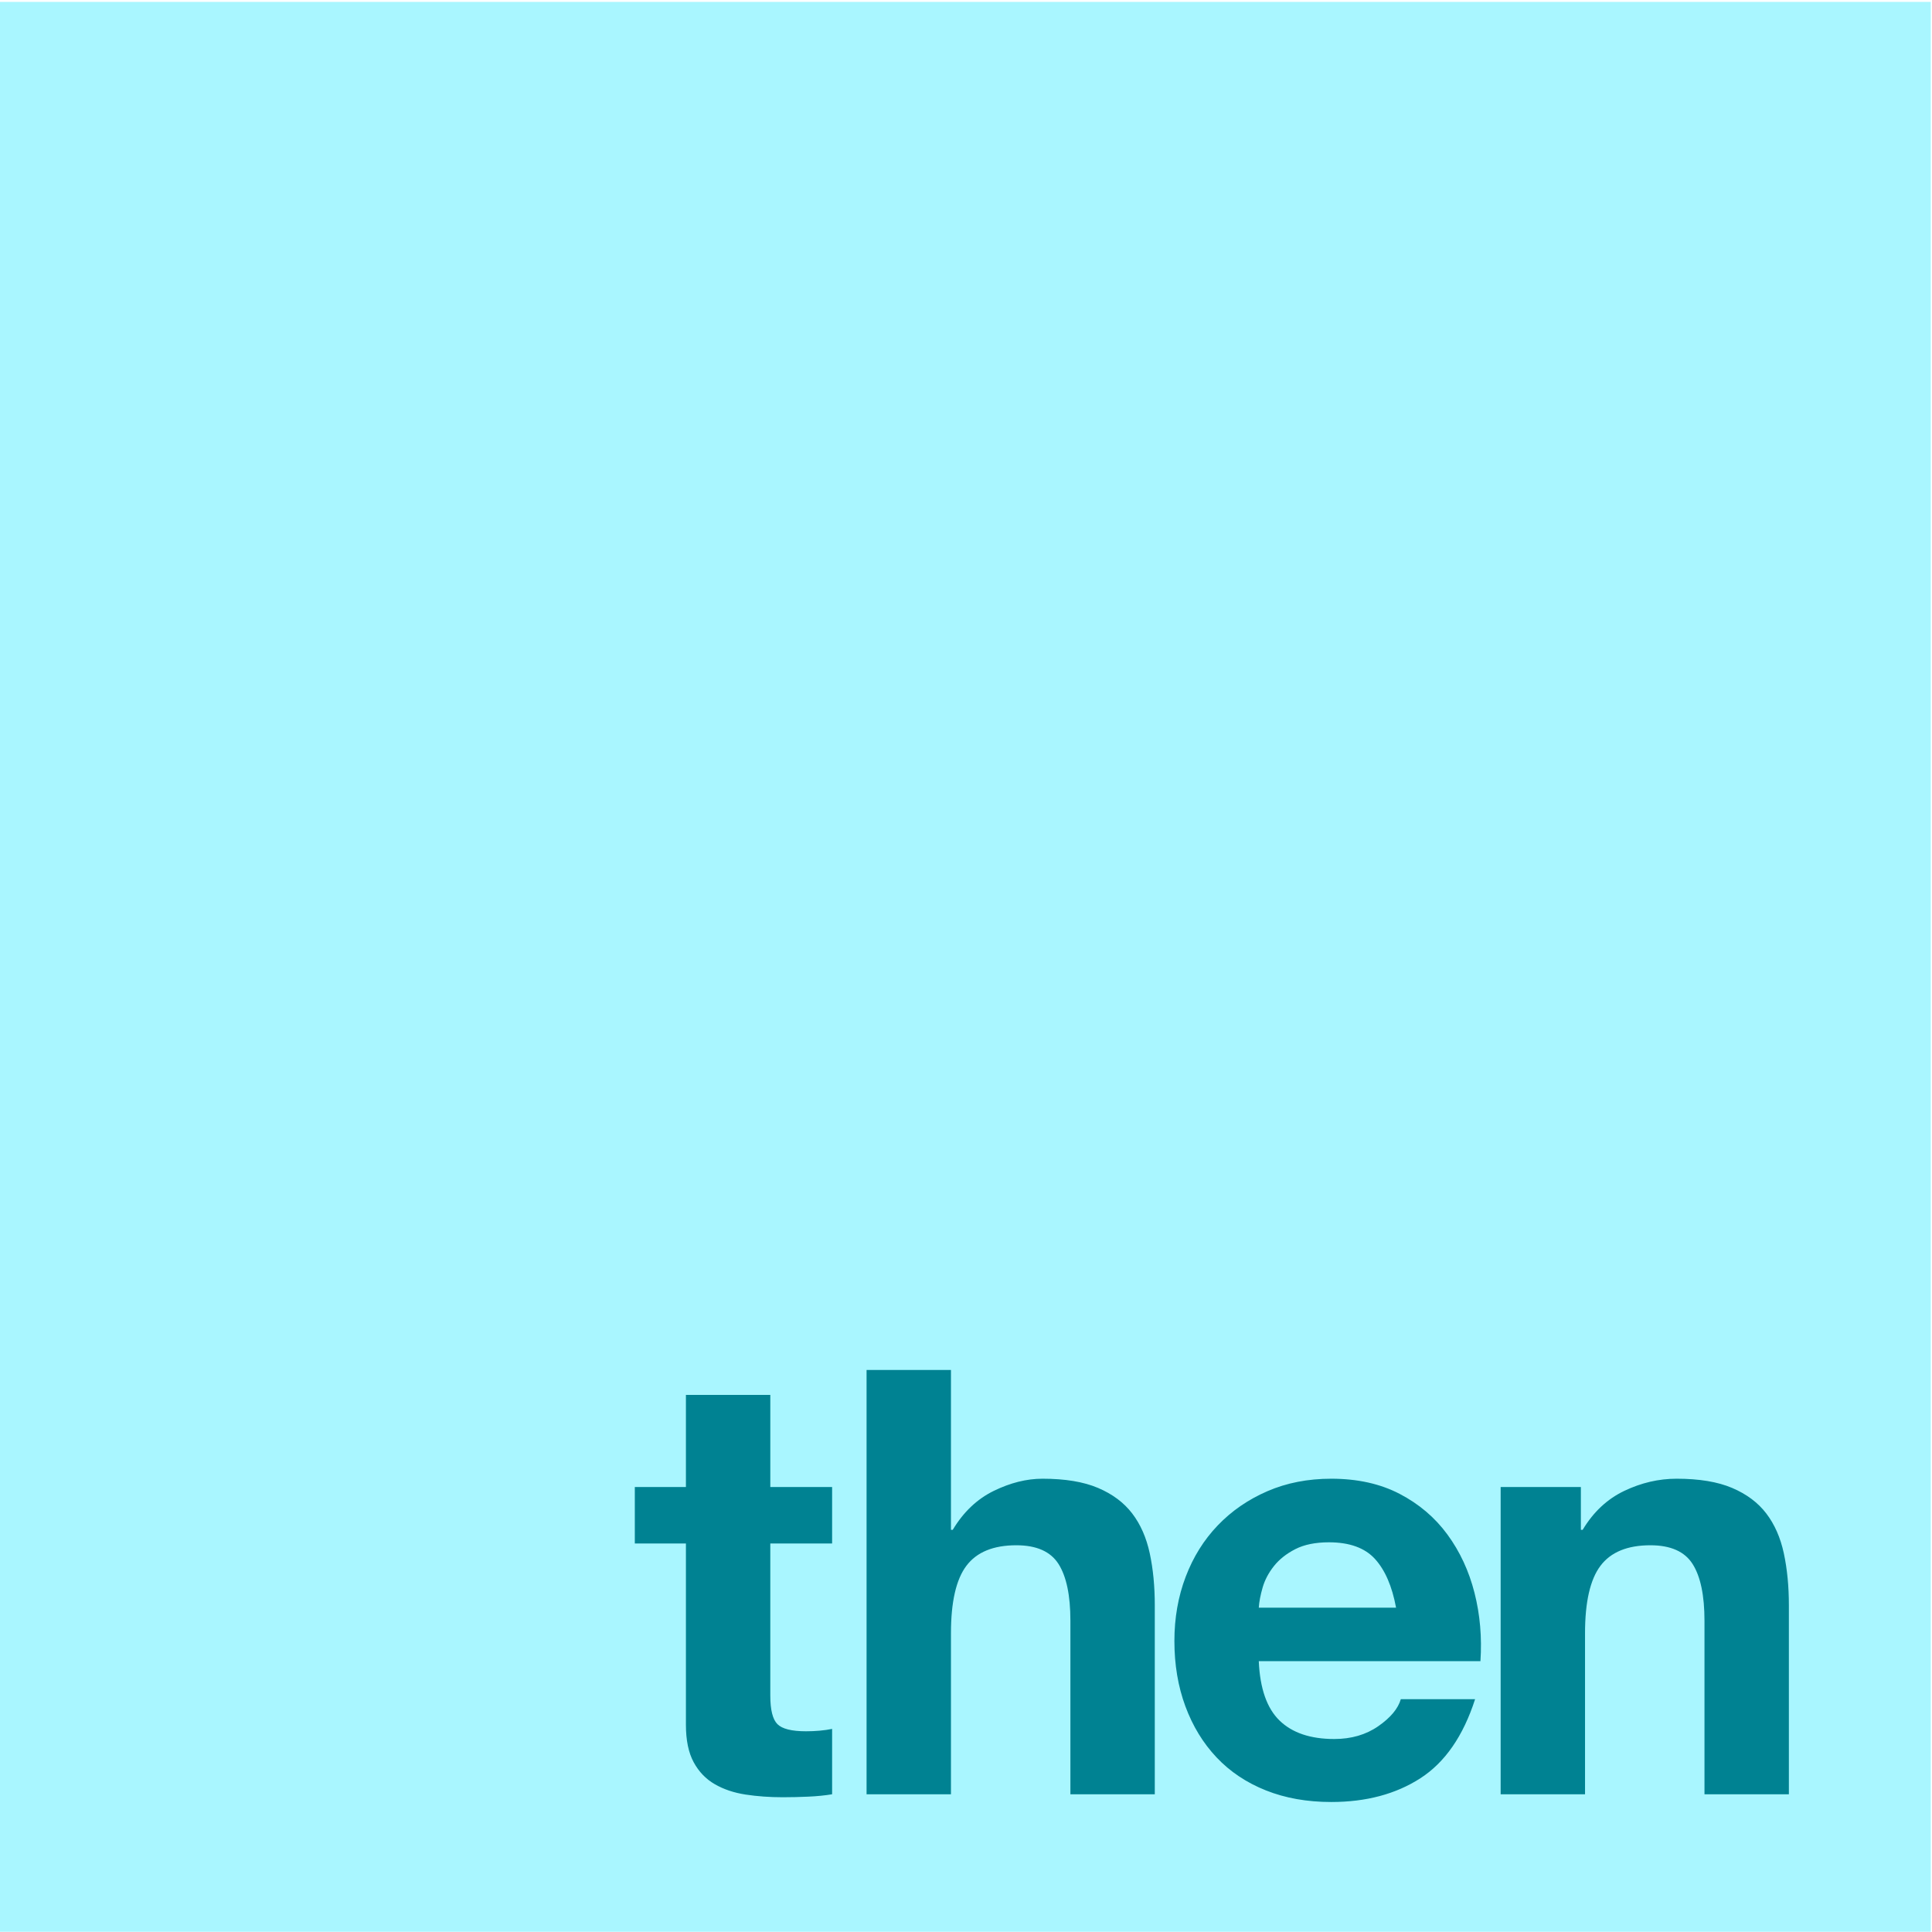 <?xml version="1.0" encoding="UTF-8" standalone="no"?>
<svg width="256px" height="256px" viewBox="0 0 256 256" version="1.1" xmlns="http://www.w3.org/2000/svg" xmlns:xlink="http://www.w3.org/1999/xlink" preserveAspectRatio="xMidYMid">
	<g>
		<rect fill="#a9f6ff" x="0" y="0.252" width="255.833" height="255.717"></rect>
		<path d="M110.259,197.039 L110.259,204.52 L102.069,204.52 L102.069,224.679 C102.069,226.569 102.384,227.829 103.014,228.459 C103.645,229.089 104.904,229.403 106.794,229.403 C107.424,229.403 108.027,229.378 108.605,229.325 C109.182,229.273 109.734,229.195 110.259,229.089 L110.259,237.75 C109.314,237.908 108.263,238.013 107.109,238.065 C105.954,238.118 104.826,238.144 103.723,238.144 C101.991,238.144 100.349,238.026 98.802,237.79 C97.253,237.553 95.888,237.095 94.707,236.412 C93.526,235.73 92.593,234.758 91.912,233.498 C91.229,232.239 90.888,230.585 90.888,228.538 L90.888,204.52 L84.116,204.52 L84.116,197.039 L90.888,197.039 L90.888,184.834 L102.07,184.834 L102.07,197.039 L110.259,197.039 Z M126.007,181.527 L126.007,202.709 L126.243,202.709 C127.661,200.347 129.472,198.628 131.677,197.551 C133.881,196.476 136.033,195.937 138.134,195.937 C141.126,195.937 143.579,196.344 145.496,197.158 C147.411,197.972 148.922,199.1 150.024,200.544 C151.127,201.988 151.9,203.746 152.347,205.819 C152.792,207.894 153.016,210.19 153.016,212.71 L153.016,237.75 L141.834,237.75 L141.834,214.758 C141.834,211.398 141.309,208.891 140.26,207.237 C139.209,205.584 137.346,204.756 134.669,204.756 C131.624,204.756 129.419,205.662 128.054,207.473 C126.689,209.284 126.007,212.264 126.007,216.411 L126.007,237.75 L114.825,237.75 L114.825,181.527 L126.007,181.527 Z M169.552,227.986 C171.231,229.614 173.646,230.427 176.796,230.427 C179.052,230.427 180.995,229.864 182.623,228.734 C184.25,227.605 185.248,226.411 185.615,225.151 L195.458,225.151 C193.884,230.033 191.468,233.525 188.214,235.624 C184.958,237.725 181.021,238.774 176.402,238.774 C173.199,238.774 170.311,238.262 167.74,237.238 C165.168,236.214 162.988,234.758 161.204,232.868 C159.419,230.978 158.041,228.722 157.07,226.097 C156.098,223.472 155.614,220.584 155.614,217.435 C155.614,214.391 156.111,211.556 157.109,208.93 C158.106,206.306 159.523,204.036 161.362,202.119 C163.199,200.203 165.39,198.694 167.937,197.591 C170.482,196.488 173.304,195.937 176.402,195.937 C179.867,195.937 182.885,196.606 185.458,197.945 C188.029,199.284 190.143,201.082 191.796,203.339 C193.45,205.597 194.644,208.17 195.379,211.057 C196.114,213.944 196.376,216.962 196.166,220.112 L166.795,220.112 C166.953,223.734 167.871,226.36 169.552,227.986 Z M182.19,206.568 C180.851,205.099 178.816,204.363 176.087,204.363 C174.302,204.363 172.819,204.666 171.638,205.268 C170.457,205.872 169.513,206.62 168.803,207.513 C168.095,208.406 167.595,209.351 167.307,210.347 C167.018,211.345 166.847,212.237 166.795,213.024 L184.985,213.024 C184.46,210.19 183.529,208.038 182.19,206.568 Z M209.474,197.039 L209.474,202.709 L209.711,202.709 C211.128,200.347 212.965,198.628 215.223,197.551 C217.479,196.476 219.79,195.937 222.152,195.937 C225.145,195.937 227.598,196.344 229.515,197.158 C231.43,197.972 232.94,199.1 234.043,200.544 C235.145,201.988 235.919,203.746 236.366,205.819 C236.811,207.894 237.035,210.19 237.035,212.71 L237.035,237.75 L225.853,237.75 L225.853,214.758 C225.853,211.398 225.328,208.891 224.278,207.237 C223.227,205.584 221.365,204.756 218.687,204.756 C215.642,204.756 213.438,205.662 212.073,207.473 C210.707,209.284 210.025,212.264 210.025,216.411 L210.025,237.75 L198.844,237.75 L198.844,197.039 L209.474,197.039 L209.474,197.039 Z" fill="#008292"></path>
	</g>
</svg>